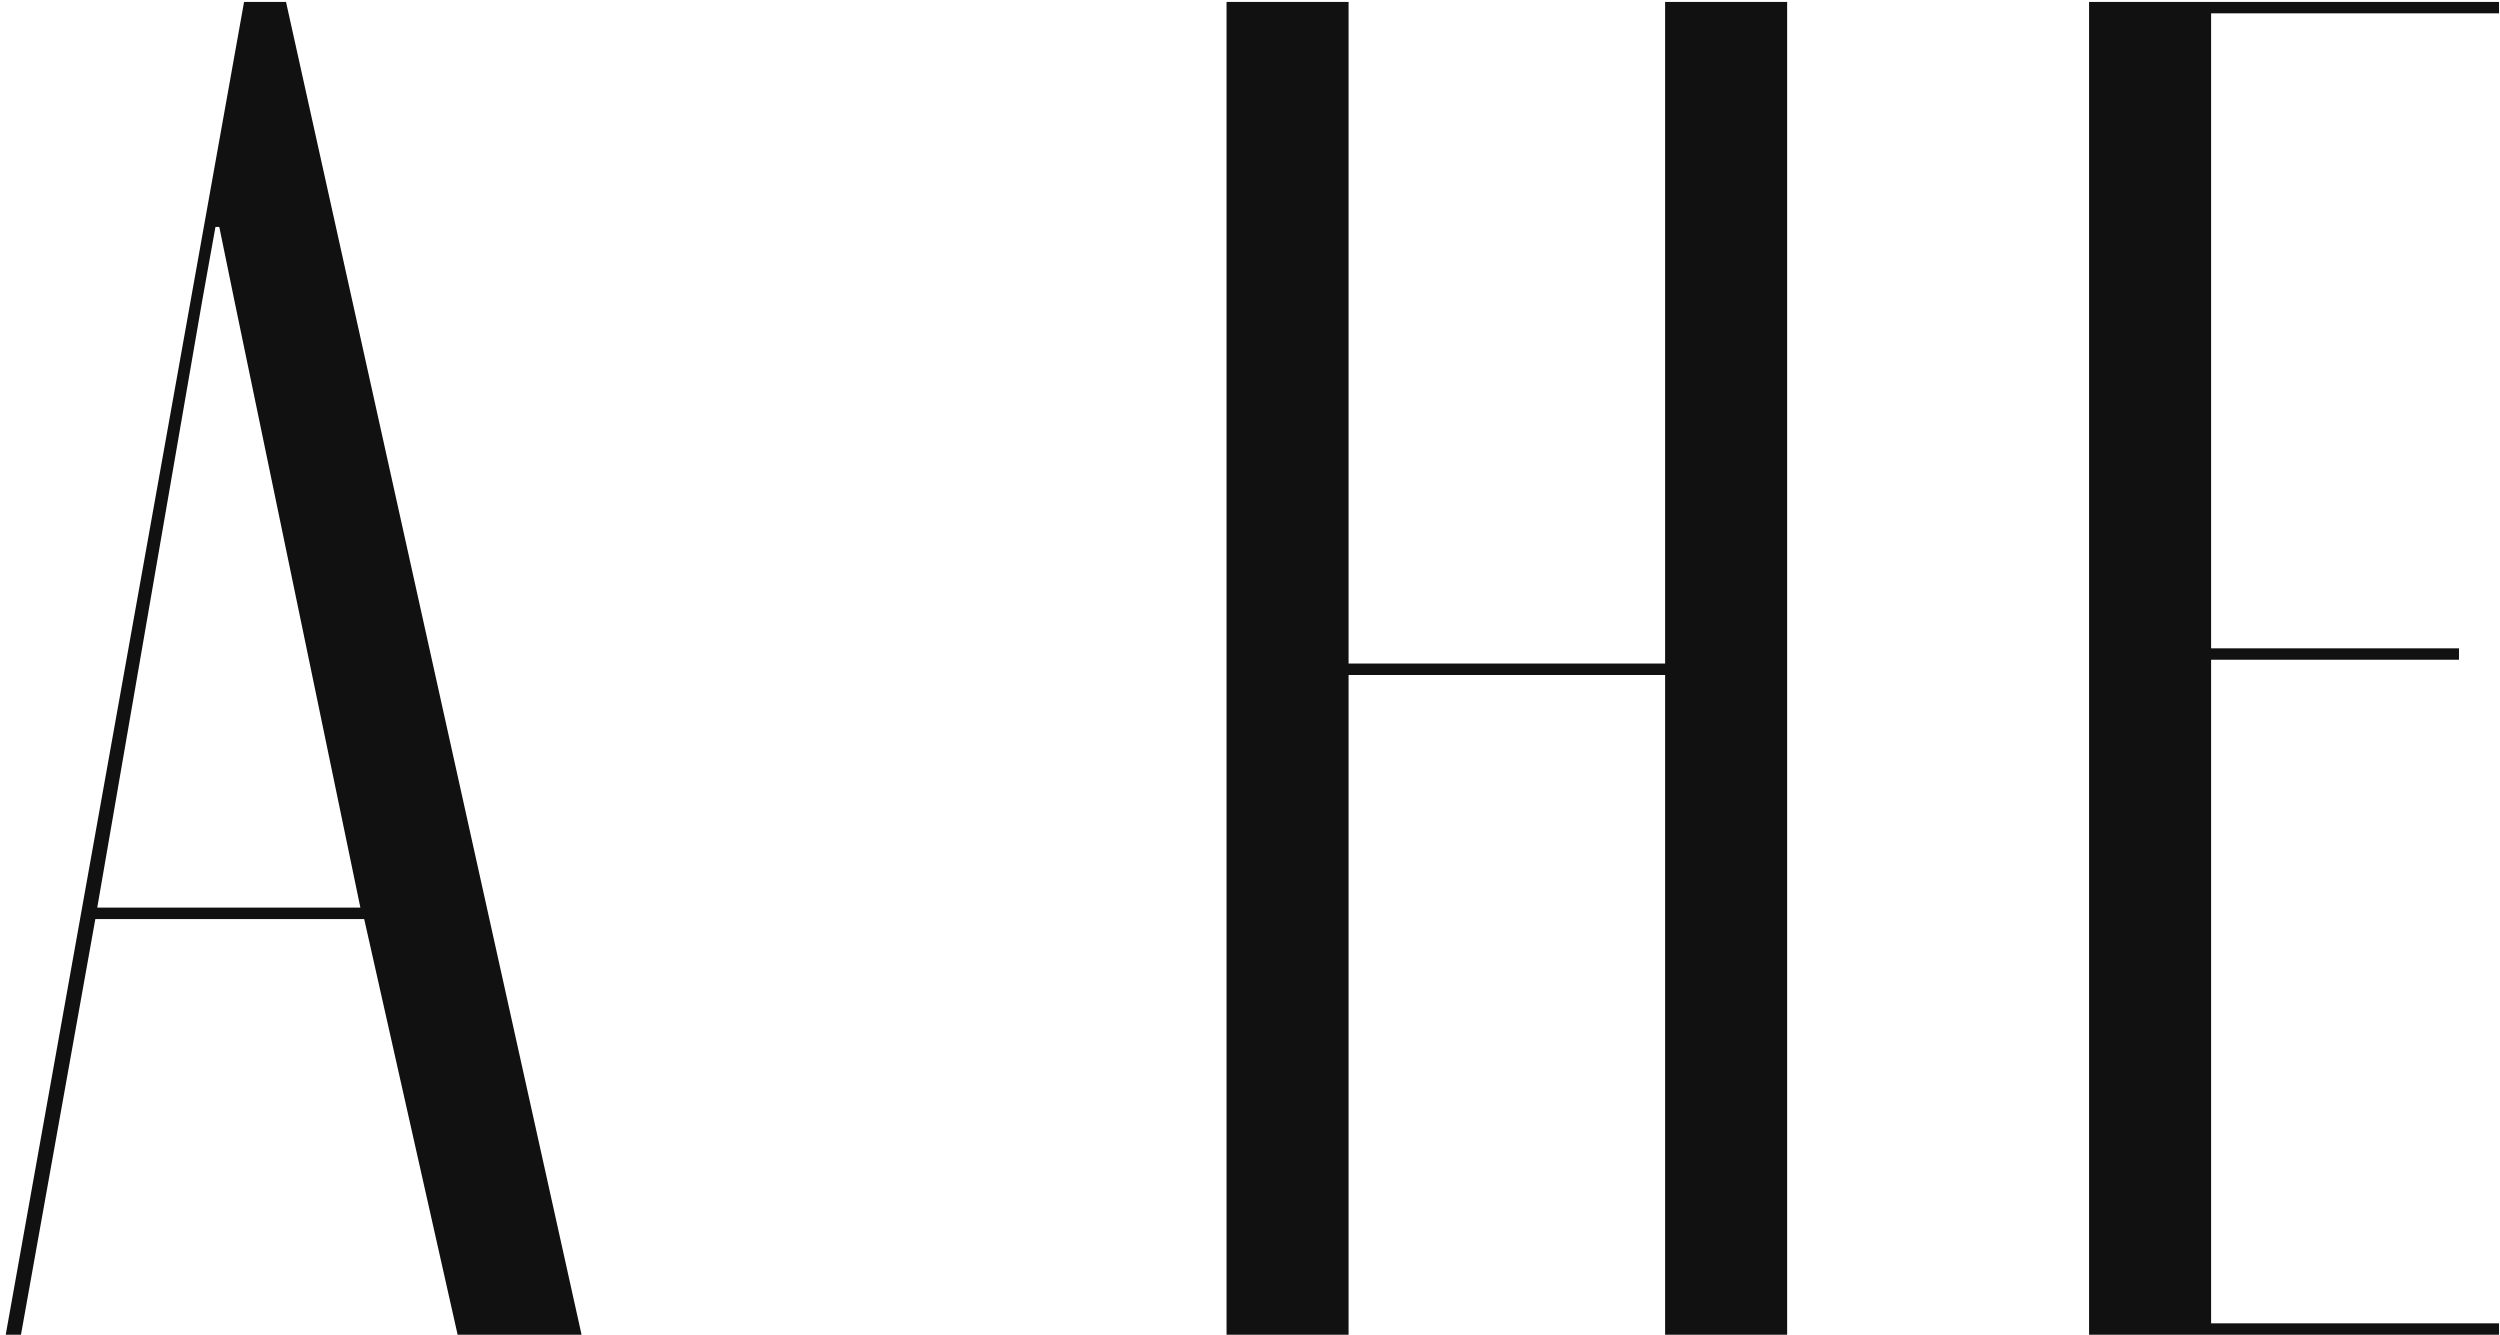 <svg viewBox="0 0 236 126" fill="none" xmlns="http://www.w3.org/2000/svg">
<path d="M0.54 126H1.98L9 86.76H34.38L43.2 126H54.9L27 0.18H23.04L0.54 126ZM20.34 21.42H20.7L22.14 28.44L34.02 85.68H9.18L19.08 28.44L20.34 21.42Z" fill="#111111"/>
<path d="M115.786 0.18V126H127.306V63.72H157.186V126H168.706V0.18H157.186V62.64H127.306V0.18H115.786Z" fill="#111111"/>
<path d="M197.208 0.18V126H235.908V124.92H208.728V62.28H232.128V61.2H208.728V1.26H235.908V0.18H197.208Z" fill="#111111"/>
</svg>
